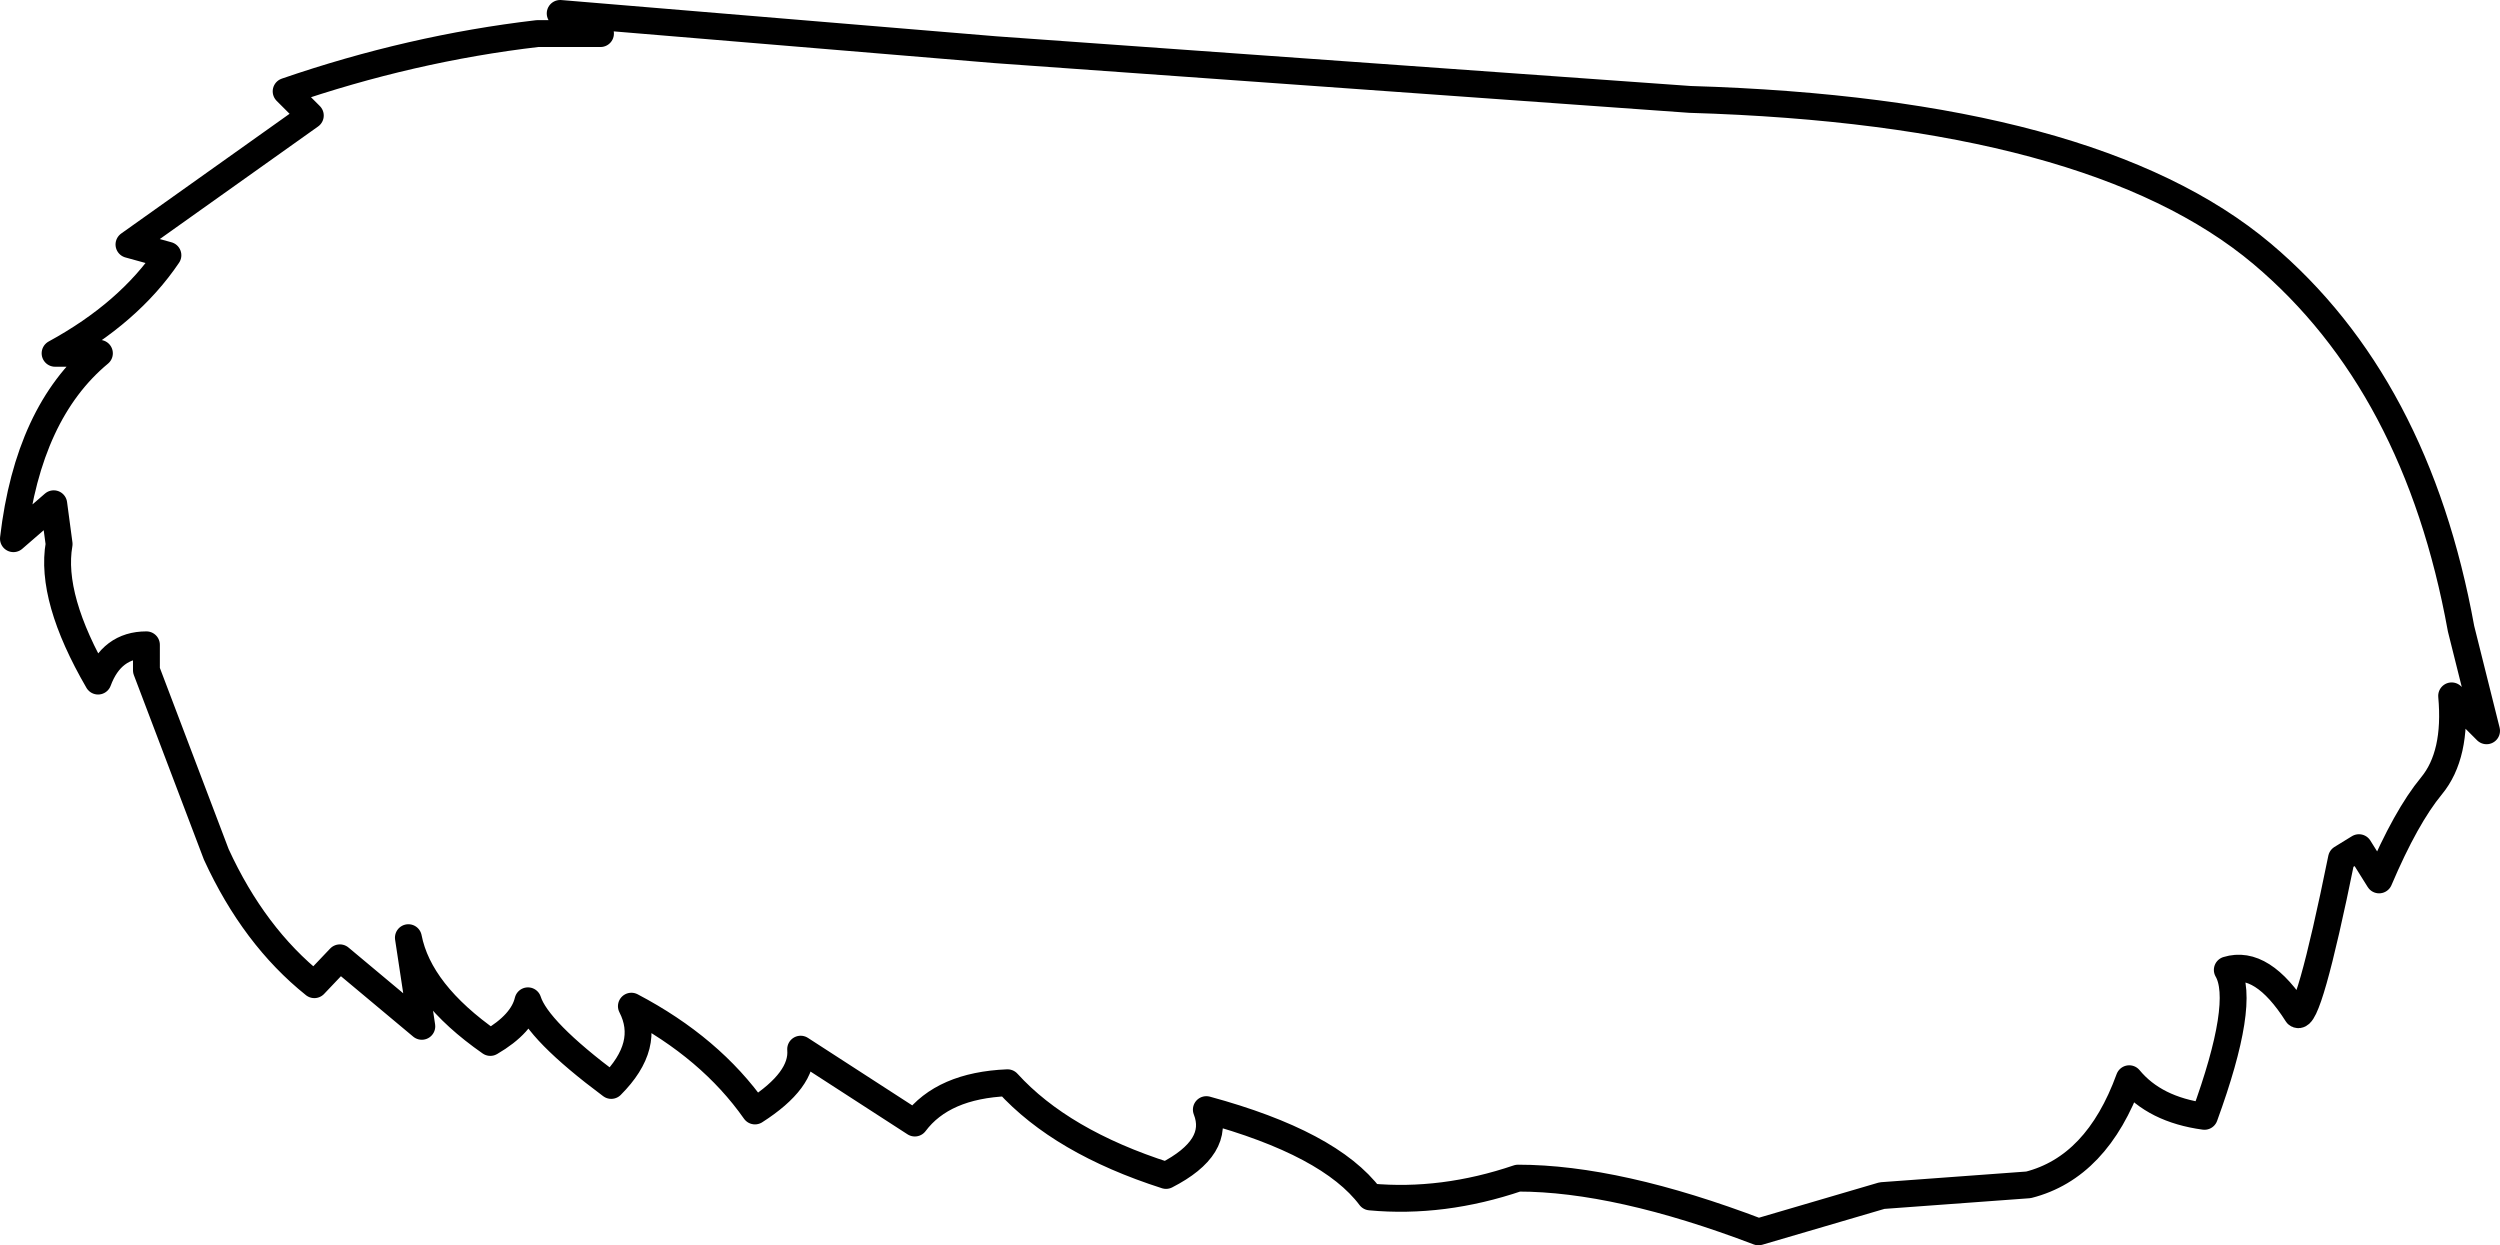 <?xml version="1.0" encoding="UTF-8" standalone="no"?>
<svg xmlns:xlink="http://www.w3.org/1999/xlink" height="46.35px" width="93.05px" xmlns="http://www.w3.org/2000/svg">
  <g transform="matrix(1.0, 0.0, 0.0, 1.0, 65.15, 19.5)">
    <path d="M-44.3 -19.0 L-28.1 -17.65 -2.25 -15.8 Q12.75 -15.35 19.05 -10.05 24.8 -5.2 26.45 3.9 L27.4 7.7 26.1 6.4 Q26.3 8.6 25.35 9.75 24.4 10.9 23.4 13.25 L22.65 12.05 22.0 12.45 Q20.75 18.6 20.35 18.25 19.05 16.2 17.75 16.6 18.45 17.8 16.9 22.05 15.05 21.8 14.1 20.65 12.9 23.95 10.35 24.6 L4.9 25.0 0.3 26.35 Q-4.95 24.35 -8.65 24.35 -11.45 25.3 -14.15 25.05 -15.65 23.05 -20.25 21.8 -19.7 23.2 -21.75 24.25 -25.65 23.0 -27.65 20.8 -30.05 20.9 -31.1 22.3 L-35.35 19.55 Q-35.25 20.7 -37.05 21.85 -38.7 19.5 -41.65 17.95 -40.9 19.4 -42.4 20.9 -45.15 18.85 -45.5 17.75 -45.7 18.6 -46.9 19.3 -49.55 17.45 -49.95 15.4 L-49.45 18.7 -52.5 16.15 -53.45 17.15 Q-55.7 15.35 -57.1 12.3 L-59.7 5.45 -59.7 4.5 Q-61.0 4.5 -61.5 5.85 -63.3 2.75 -62.95 0.75 L-63.15 -0.75 -64.65 0.55 Q-64.1 -4.15 -61.45 -6.35 L-63.1 -6.35 Q-60.35 -7.85 -58.9 -10.0 L-60.35 -10.4 -53.6 -15.2 -54.5 -16.1 Q-49.85 -17.7 -45.15 -18.25 L-42.8 -18.25 -44.3 -19.0 Z" fill="none" stroke="#000000" stroke-linecap="round" stroke-linejoin="round" stroke-width="1.0"/>
  </g>
</svg>
